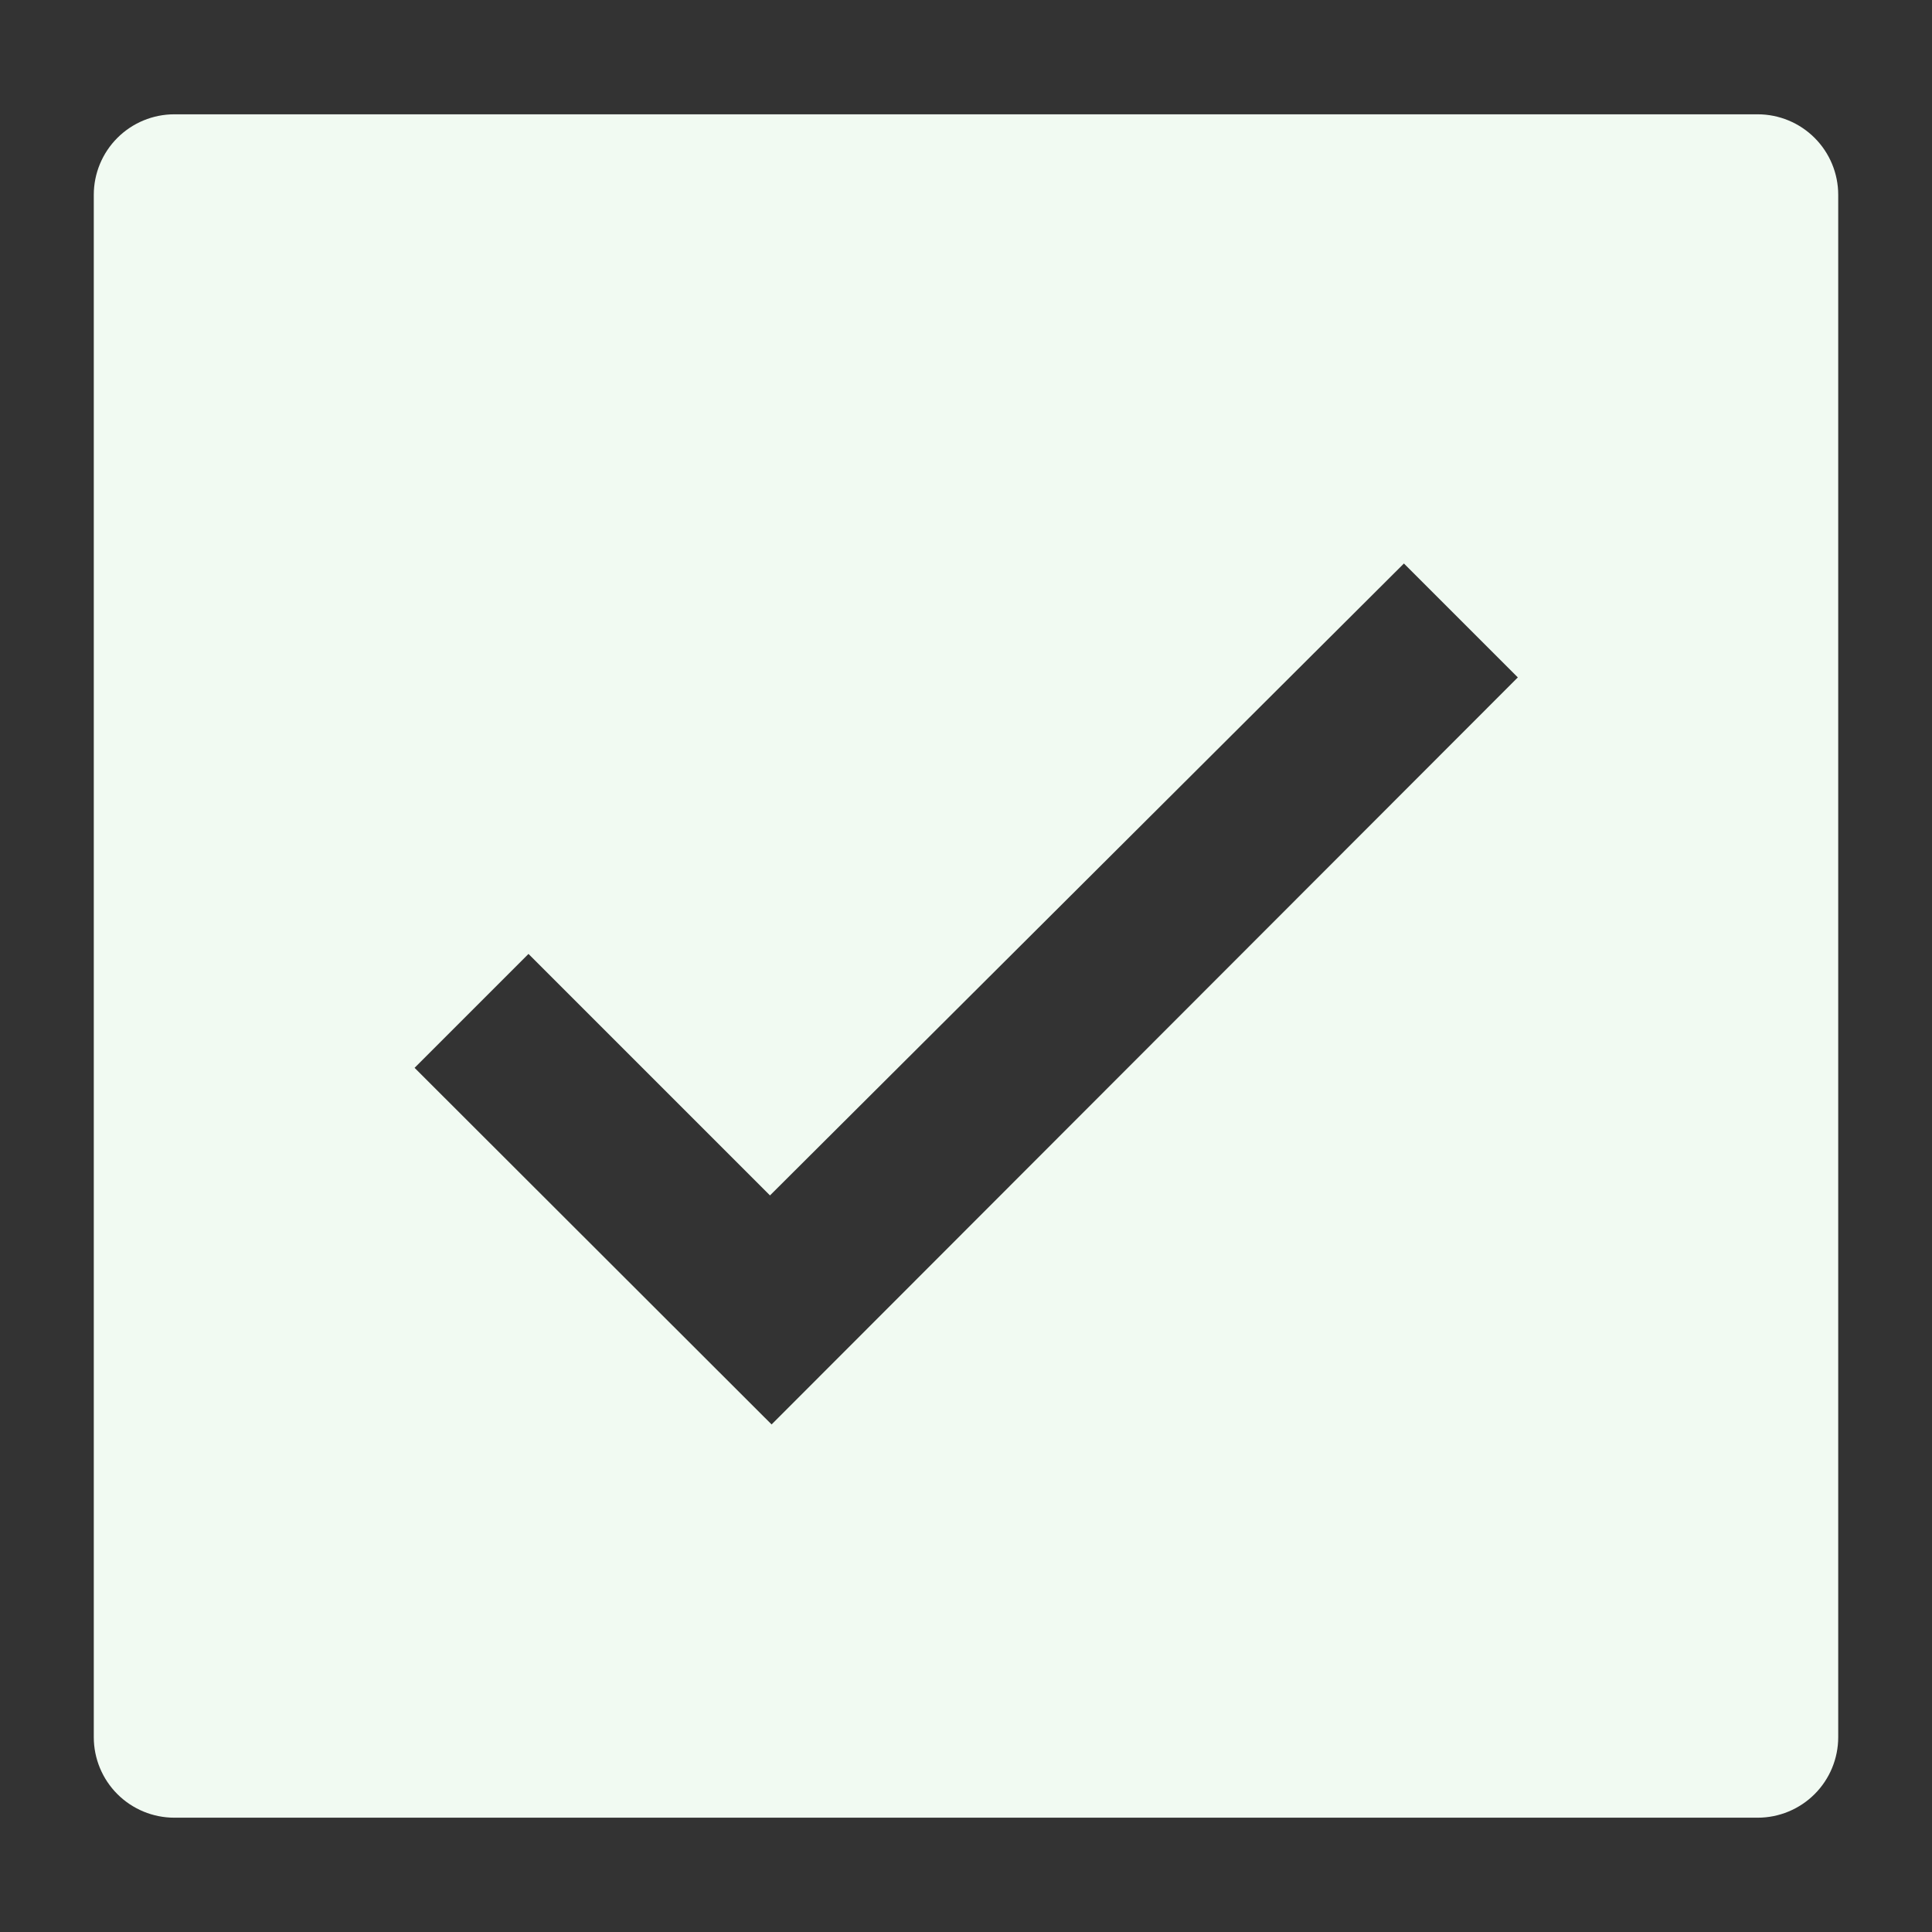 <svg width="48" height="48" viewBox="0 0 48 48" fill="none" xmlns="http://www.w3.org/2000/svg">
<rect x="0" y="0" width="48" height="48" fill="#333333" stroke="none"/>
<path d="M43.67 2.84H4.33C3.8 2.84 3.291 3.051 2.916 3.426C2.541 3.801 2.33 4.31 2.33 4.84V43.16C2.33 43.69 2.541 44.199 2.916 44.574C3.291 44.949 3.8 45.16 4.33 45.16H43.67C44.2 45.16 44.709 44.949 45.084 44.574C45.459 44.199 45.67 43.69 45.67 43.16V4.84C45.67 4.31 45.459 3.801 45.084 3.426C44.709 3.051 44.2 2.84 43.67 2.84ZM19.17 35.39L10.3 26.53L13.13 23.7L19.13 29.7L34.88 14L37.71 16.83L19.17 35.39Z" fill="#F1FAF2"/>
</svg>
